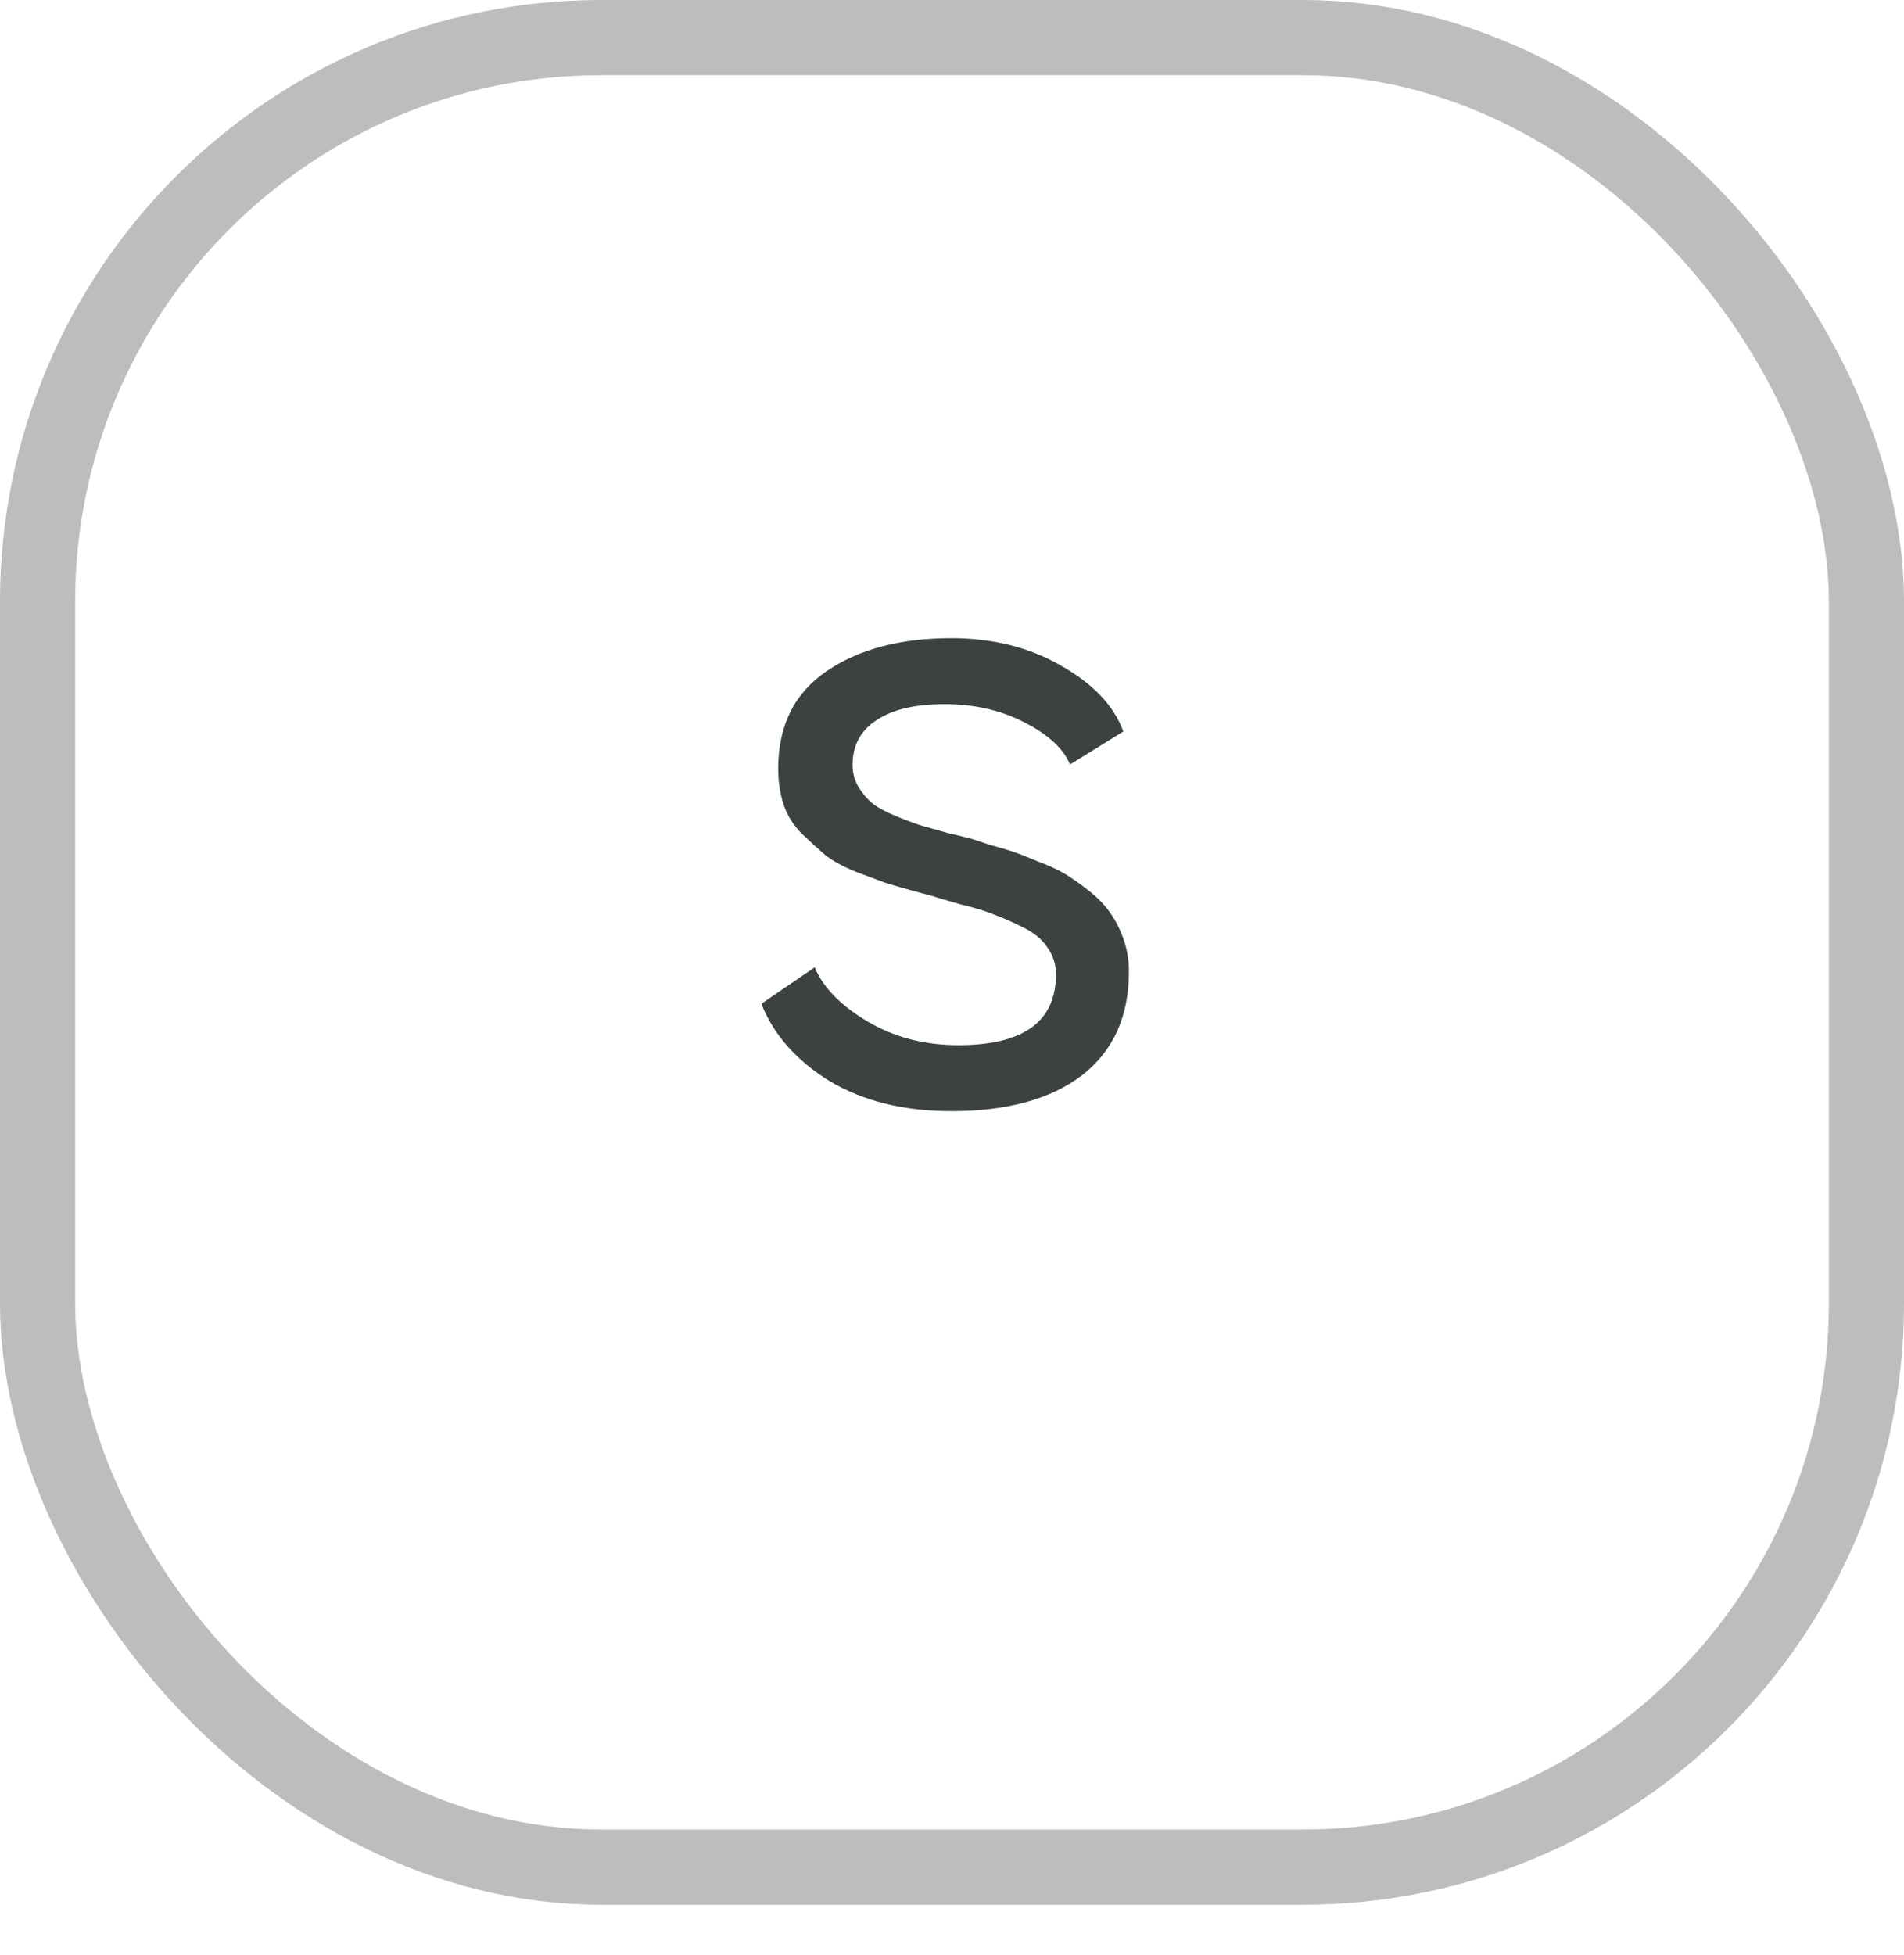 <svg width="38" height="39" viewBox="0 0 38 39" fill="none" xmlns="http://www.w3.org/2000/svg">
<rect x="0.75" y="0.75" width="36.5" height="36.5" rx="11.25" stroke="#BEBCBD" stroke-width="1.5"/>
<path d="M15.195 20.026L16.259 19.298C16.427 19.699 16.777 20.059 17.309 20.376C17.841 20.693 18.448 20.852 19.129 20.852C20.427 20.852 21.075 20.381 21.075 19.438C21.075 19.242 21.019 19.065 20.907 18.906C20.805 18.747 20.641 18.612 20.417 18.5C20.193 18.388 20.002 18.304 19.843 18.248C19.694 18.183 19.465 18.113 19.157 18.038C18.859 17.954 18.686 17.903 18.639 17.884L18.219 17.772C17.949 17.697 17.757 17.641 17.645 17.604C17.543 17.567 17.356 17.497 17.085 17.394C16.815 17.282 16.609 17.17 16.469 17.058C16.339 16.946 16.185 16.806 16.007 16.638C15.839 16.47 15.718 16.279 15.643 16.064C15.569 15.84 15.531 15.597 15.531 15.336C15.531 14.477 15.853 13.829 16.497 13.39C17.141 12.951 17.972 12.732 18.989 12.732C19.811 12.732 20.539 12.914 21.173 13.278C21.817 13.642 22.233 14.081 22.419 14.594L21.355 15.252C21.225 14.935 20.921 14.655 20.445 14.412C19.979 14.169 19.447 14.048 18.849 14.048C18.261 14.048 17.809 14.155 17.491 14.37C17.174 14.575 17.015 14.874 17.015 15.266C17.015 15.425 17.057 15.574 17.141 15.714C17.225 15.845 17.319 15.952 17.421 16.036C17.533 16.12 17.692 16.204 17.897 16.288C18.103 16.372 18.266 16.433 18.387 16.47C18.518 16.507 18.7 16.559 18.933 16.624C19.176 16.68 19.33 16.717 19.395 16.736C19.423 16.745 19.535 16.783 19.731 16.848C19.937 16.904 20.095 16.951 20.207 16.988C20.319 17.025 20.487 17.091 20.711 17.184C20.935 17.268 21.117 17.352 21.257 17.436C21.397 17.52 21.556 17.632 21.733 17.772C21.911 17.912 22.051 18.057 22.153 18.206C22.256 18.346 22.345 18.519 22.419 18.724C22.494 18.929 22.531 19.149 22.531 19.382C22.531 20.278 22.219 20.969 21.593 21.454C20.968 21.93 20.1 22.168 18.989 22.168C18.037 22.168 17.225 21.967 16.553 21.566C15.891 21.155 15.438 20.642 15.195 20.026Z" fill="#3C4242"/>
</svg>
